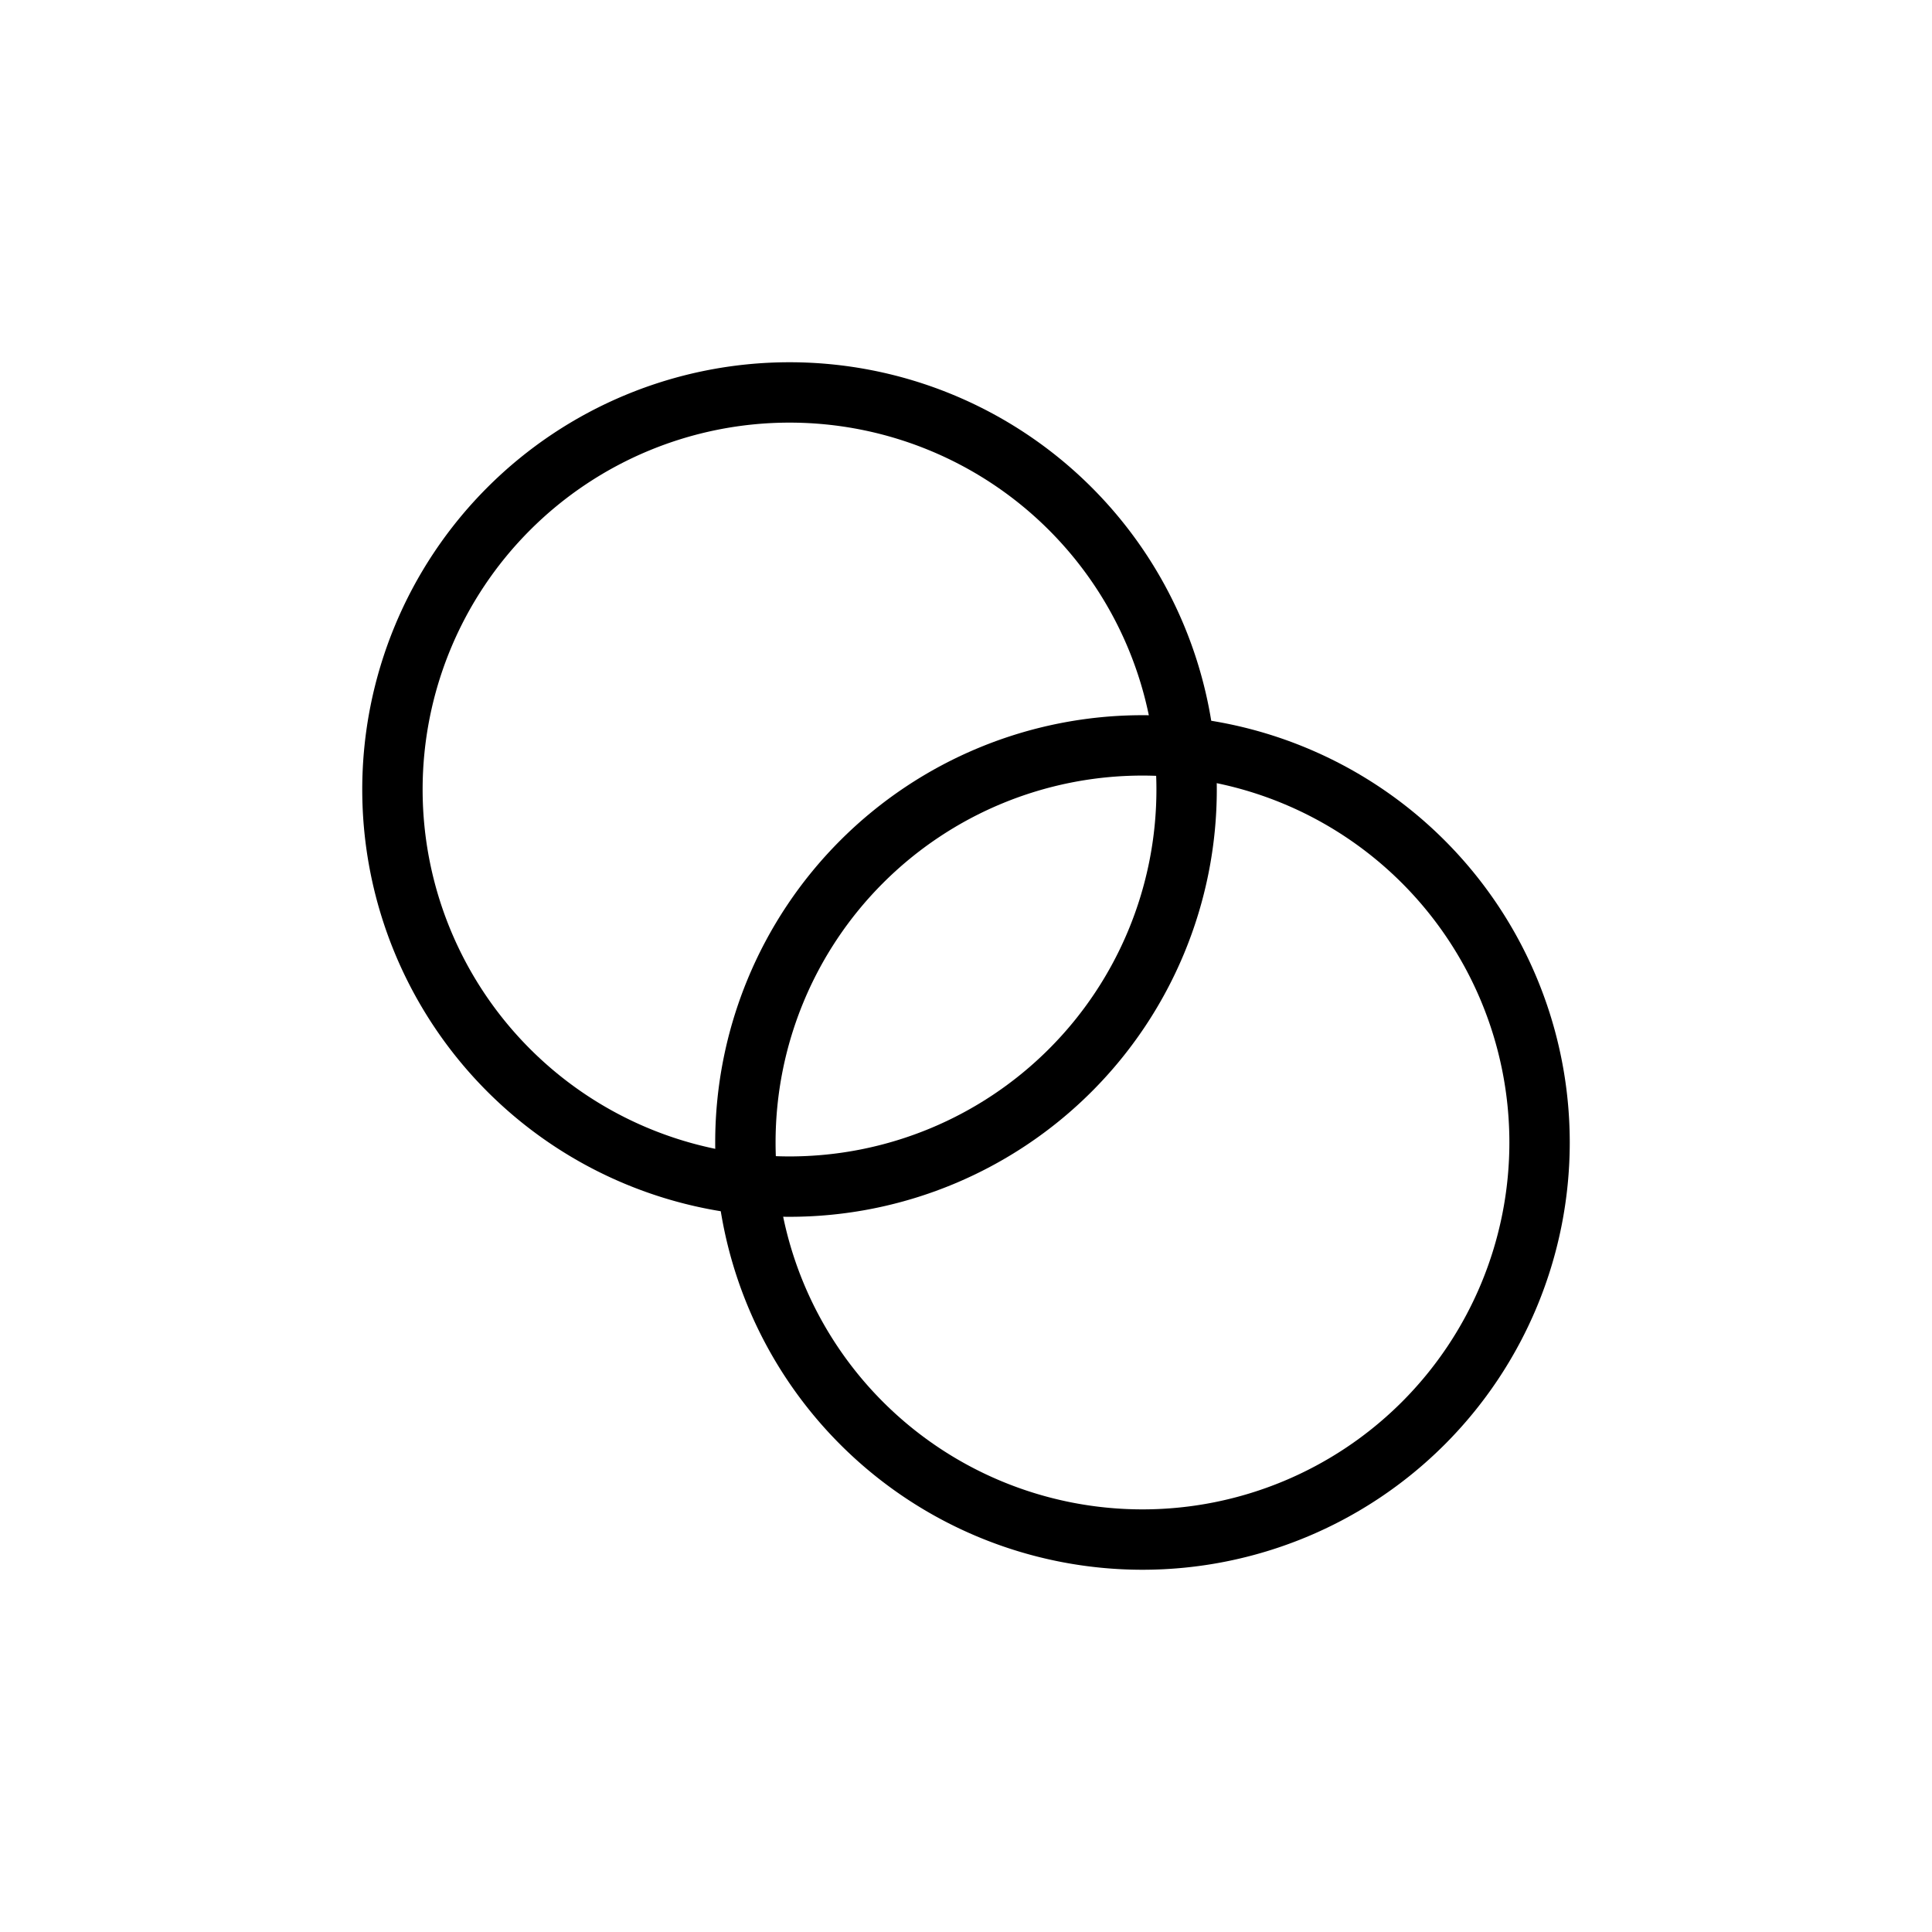 <svg width="32" height="32" fill="none" xmlns="http://www.w3.org/2000/svg"><path d="M25.5 18.923a6.577 6.577 0 1 1-13.154 0 6.577 6.577 0 0 1 13.154 0Z" stroke="#000"/><path d="M19.654 13.077a6.577 6.577 0 1 1-13.154 0 6.577 6.577 0 0 1 13.154 0Z" stroke="#000"/></svg>